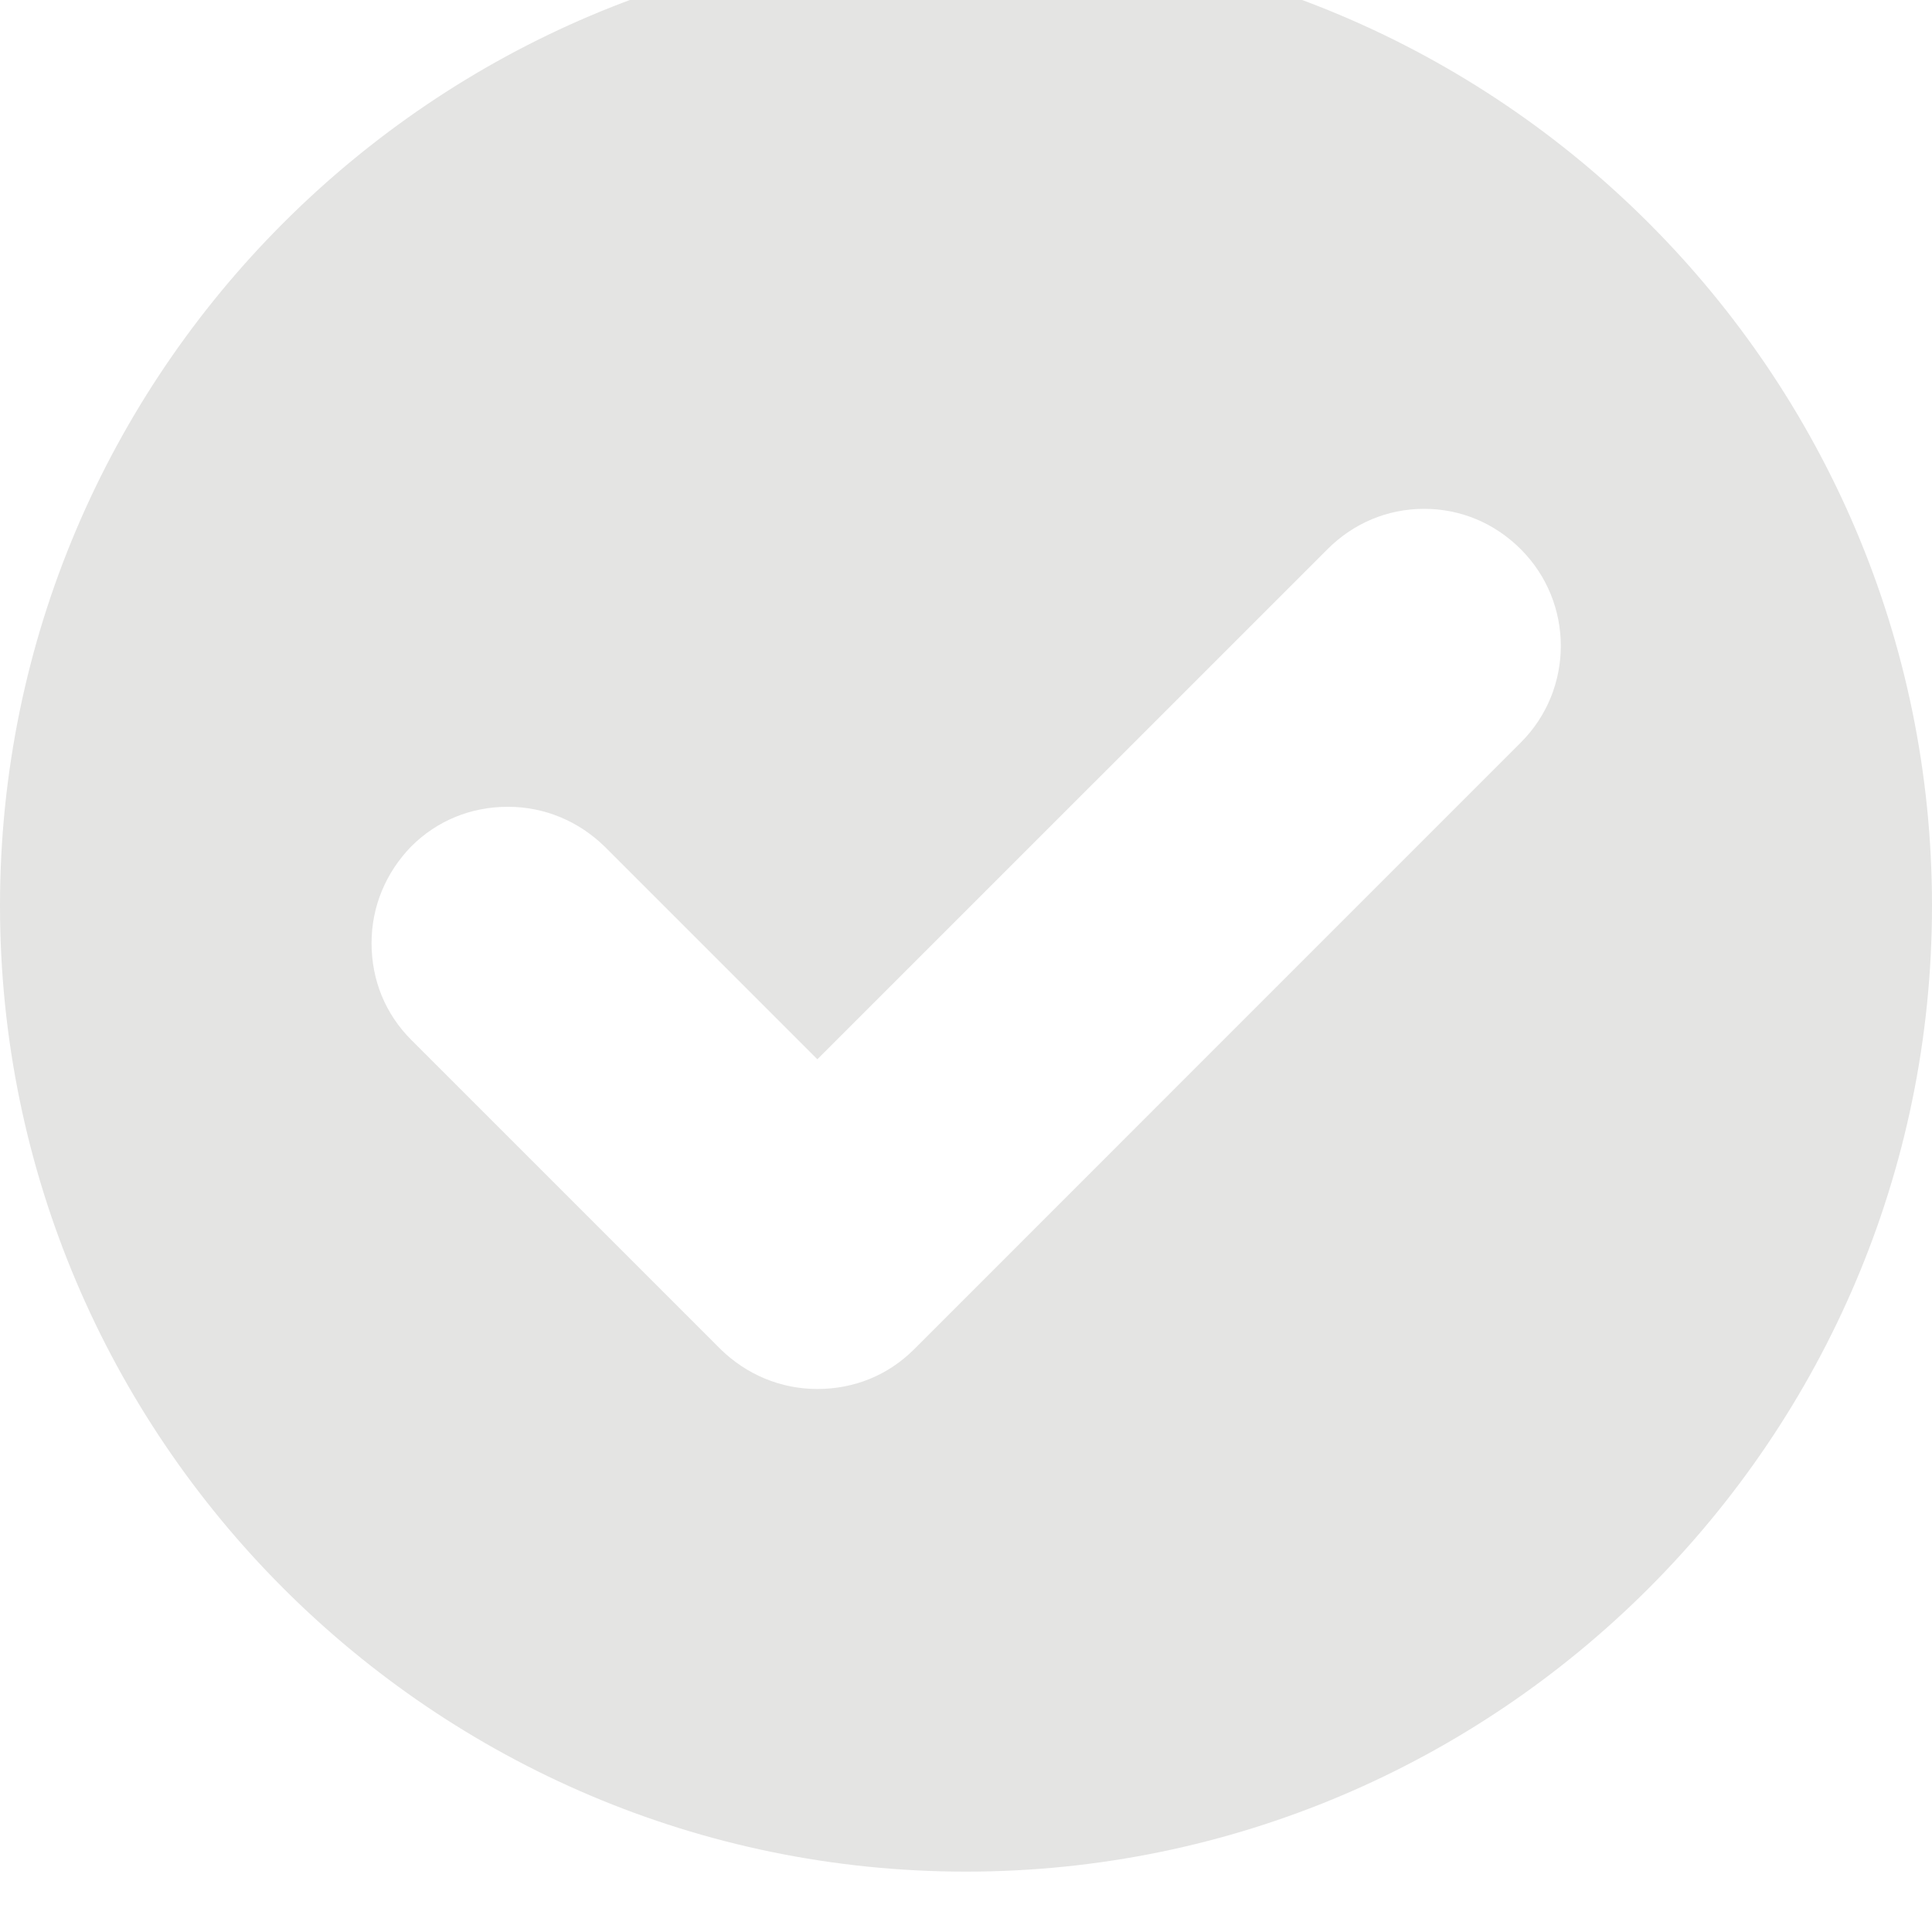 <svg width="32" height="32" viewBox="0 0 32 32" fill="none" xmlns="http://www.w3.org/2000/svg" xmlns:xlink="http://www.w3.org/1999/xlink">
<path d="M16,-1C7.181,-1 0,6.181 0,15C0,23.819 7.181,31 16,31C24.819,31 32,23.819 32,15C32,6.181 24.819,-1 16,-1ZM25.189,12.299L15.14,22.349C14.709,22.779 14.148,23.006 13.538,23.006C12.929,23.006 12.367,22.767 11.937,22.349L6.811,17.223C6.381,16.792 6.154,16.231 6.154,15.621C6.154,15.012 6.393,14.45 6.811,14.02C7.241,13.59 7.803,13.363 8.412,13.363C9.022,13.363 9.583,13.602 10.013,14.02L13.538,17.545L21.987,9.097C22.417,8.667 22.978,8.428 23.588,8.428C24.197,8.428 24.759,8.667 25.189,9.097C26.073,9.981 26.073,11.415 25.189,12.299Z" fill="#E4E4E3"/>
</svg>
